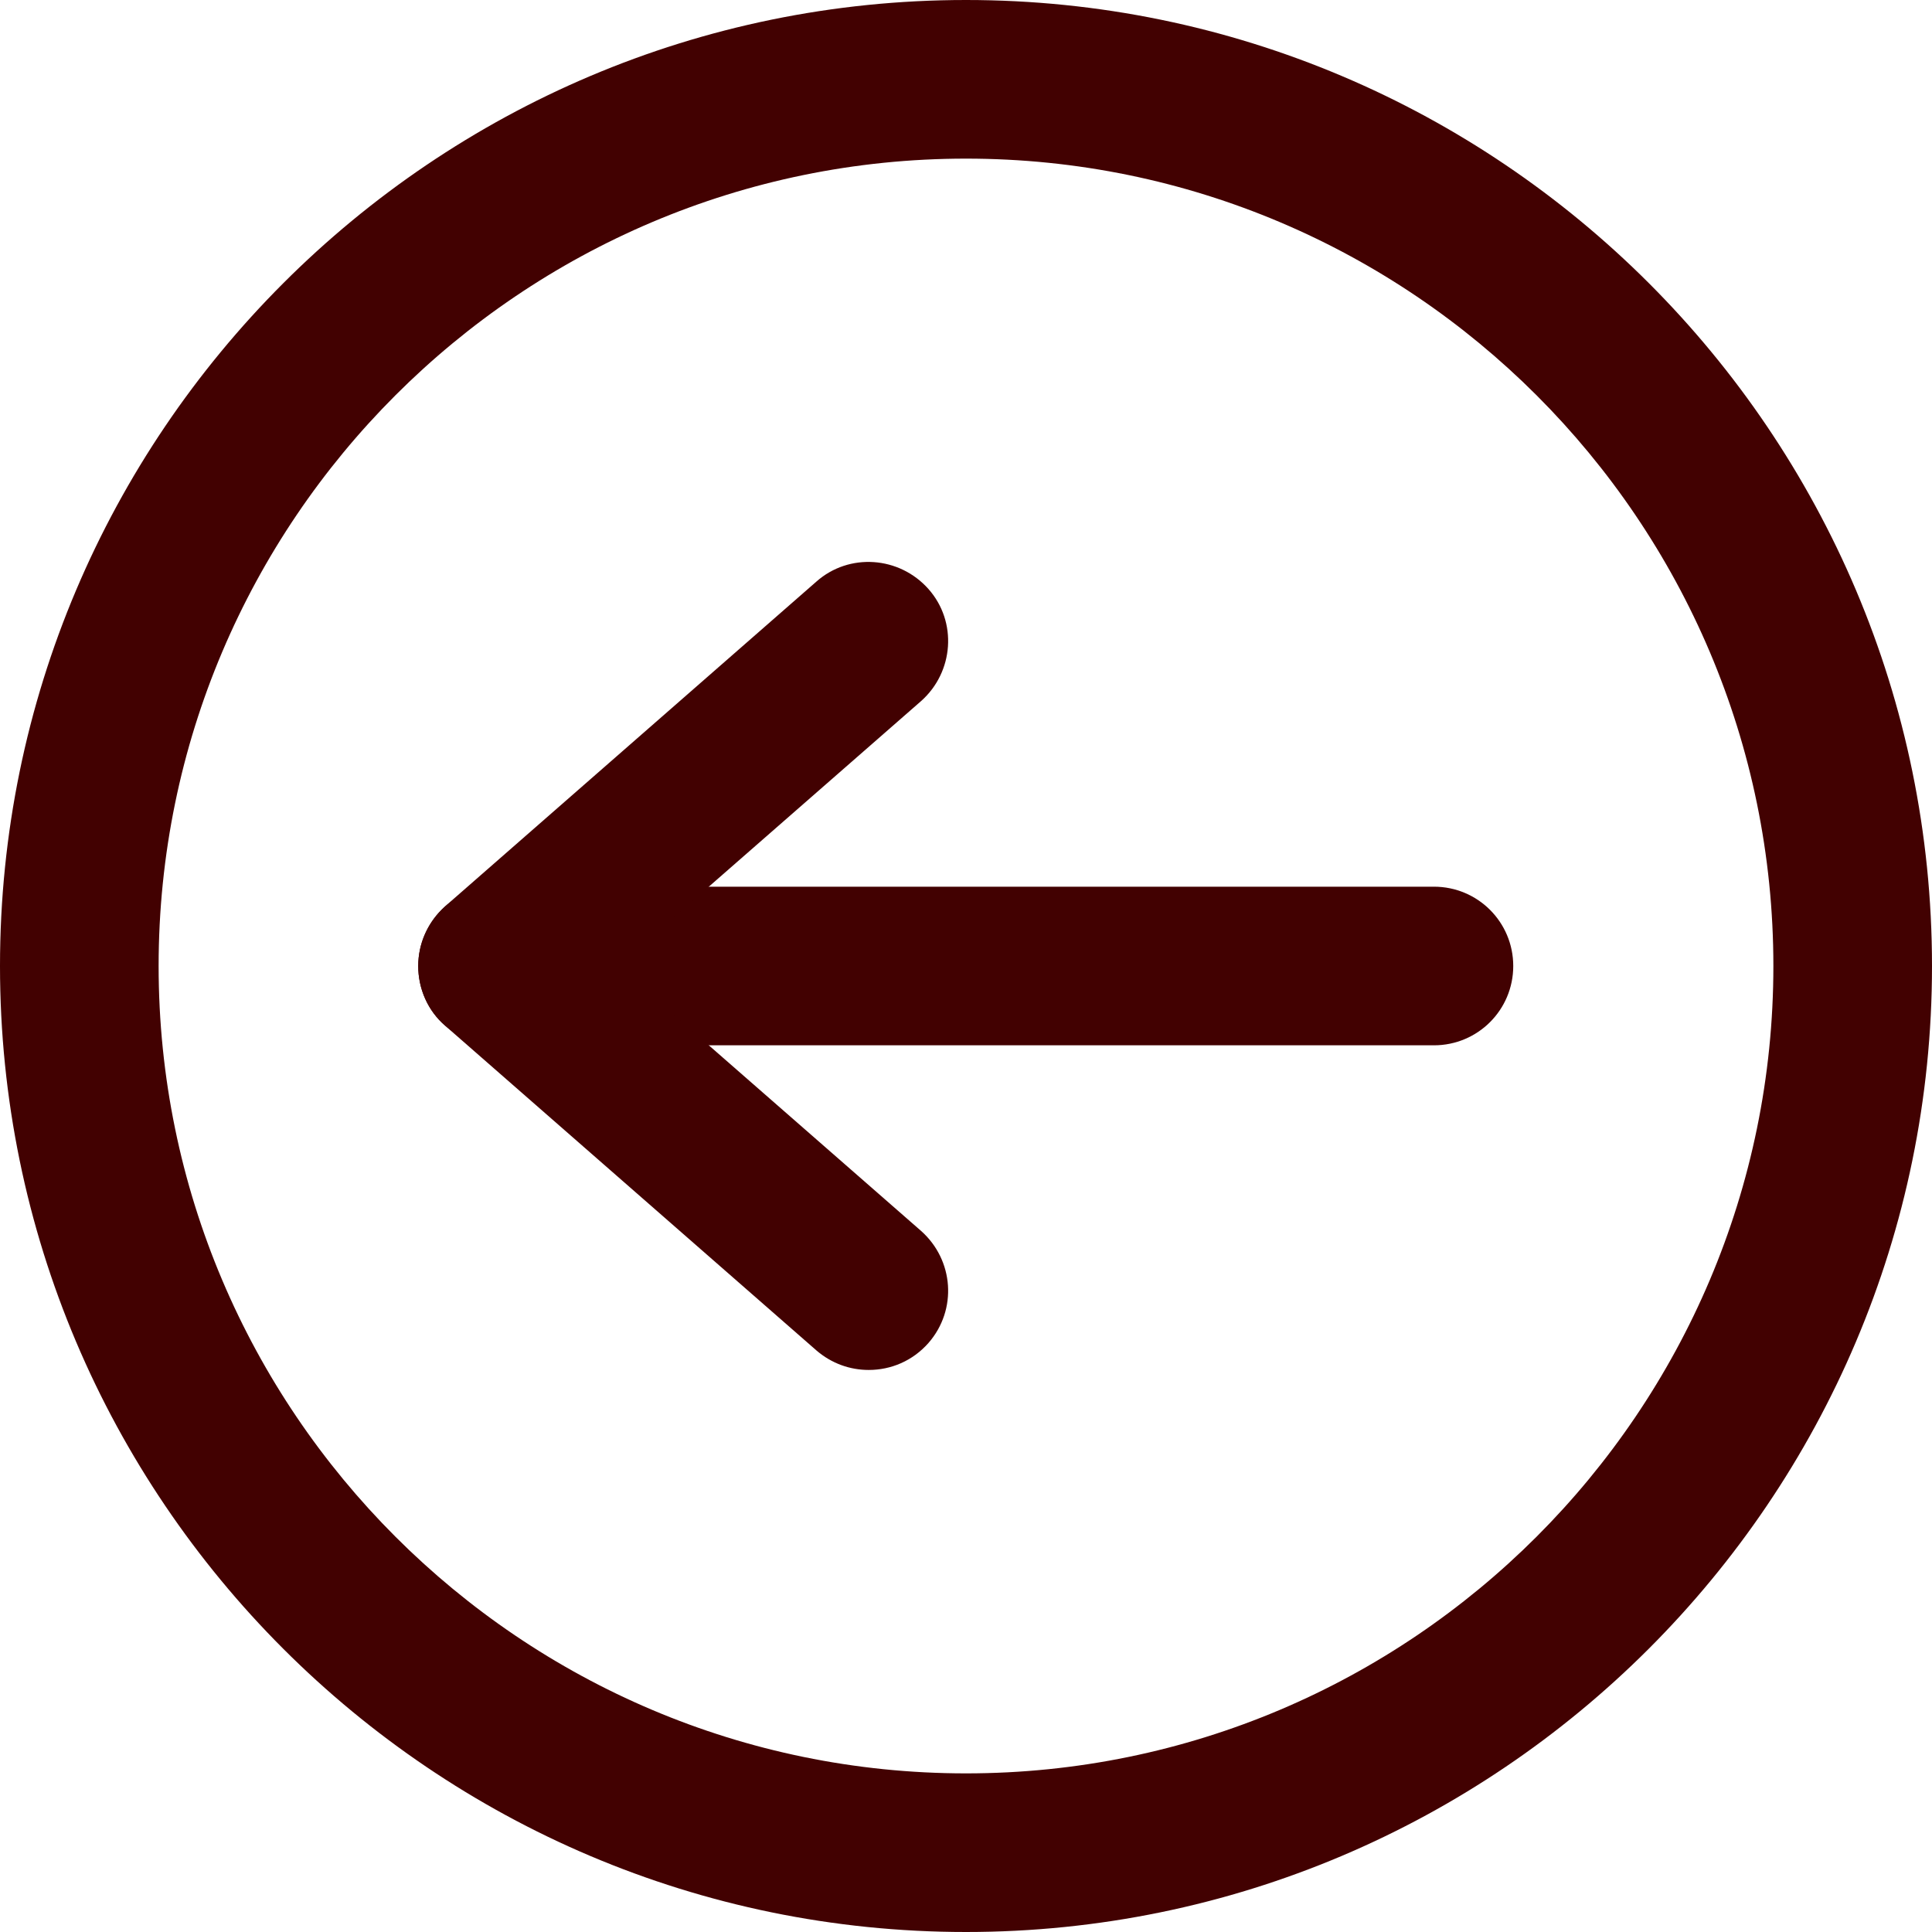 <?xml version="1.0" encoding="UTF-8"?>
<svg id="Layer_2" data-name="Layer 2" xmlns="http://www.w3.org/2000/svg" viewBox="0 0 36.54 36.54">
  <defs>
    <style>
      .cls-1 {
        fill: #420101;
        stroke-width: 0px;
      }
    </style>
  </defs>
  <g id="Content">
    <g>
      <path class="cls-1" d="m18.27,36.54C8.19,36.54,0,28.34,0,18.27S8.19,0,18.27,0s18.27,8.19,18.27,18.27-8.2,18.27-18.27,18.27Zm0-33.54c-8.42,0-15.27,6.85-15.27,15.27s6.85,15.27,15.27,15.27,15.27-6.85,15.27-15.27S26.69,3,18.27,3Z"/>
      <g>
        <path class="cls-1" d="m27.12,19.77H9.41c-.83,0-1.5-.67-1.5-1.5s.67-1.5,1.5-1.5h17.71c.83,0,1.5.67,1.5,1.5s-.67,1.5-1.5,1.5Z"/>
        <path class="cls-1" d="m16.43,25.91c-.35,0-.7-.12-.99-.37l-7.02-6.14c-.33-.28-.51-.7-.51-1.13s.19-.84.51-1.13l7.02-6.14c.62-.55,1.57-.48,2.12.14.55.62.48,1.57-.14,2.12l-5.73,5.01,5.73,5.01c.62.55.69,1.49.14,2.12-.3.34-.71.51-1.13.51Z"/>
      </g>
    </g>
  </g>
</svg>